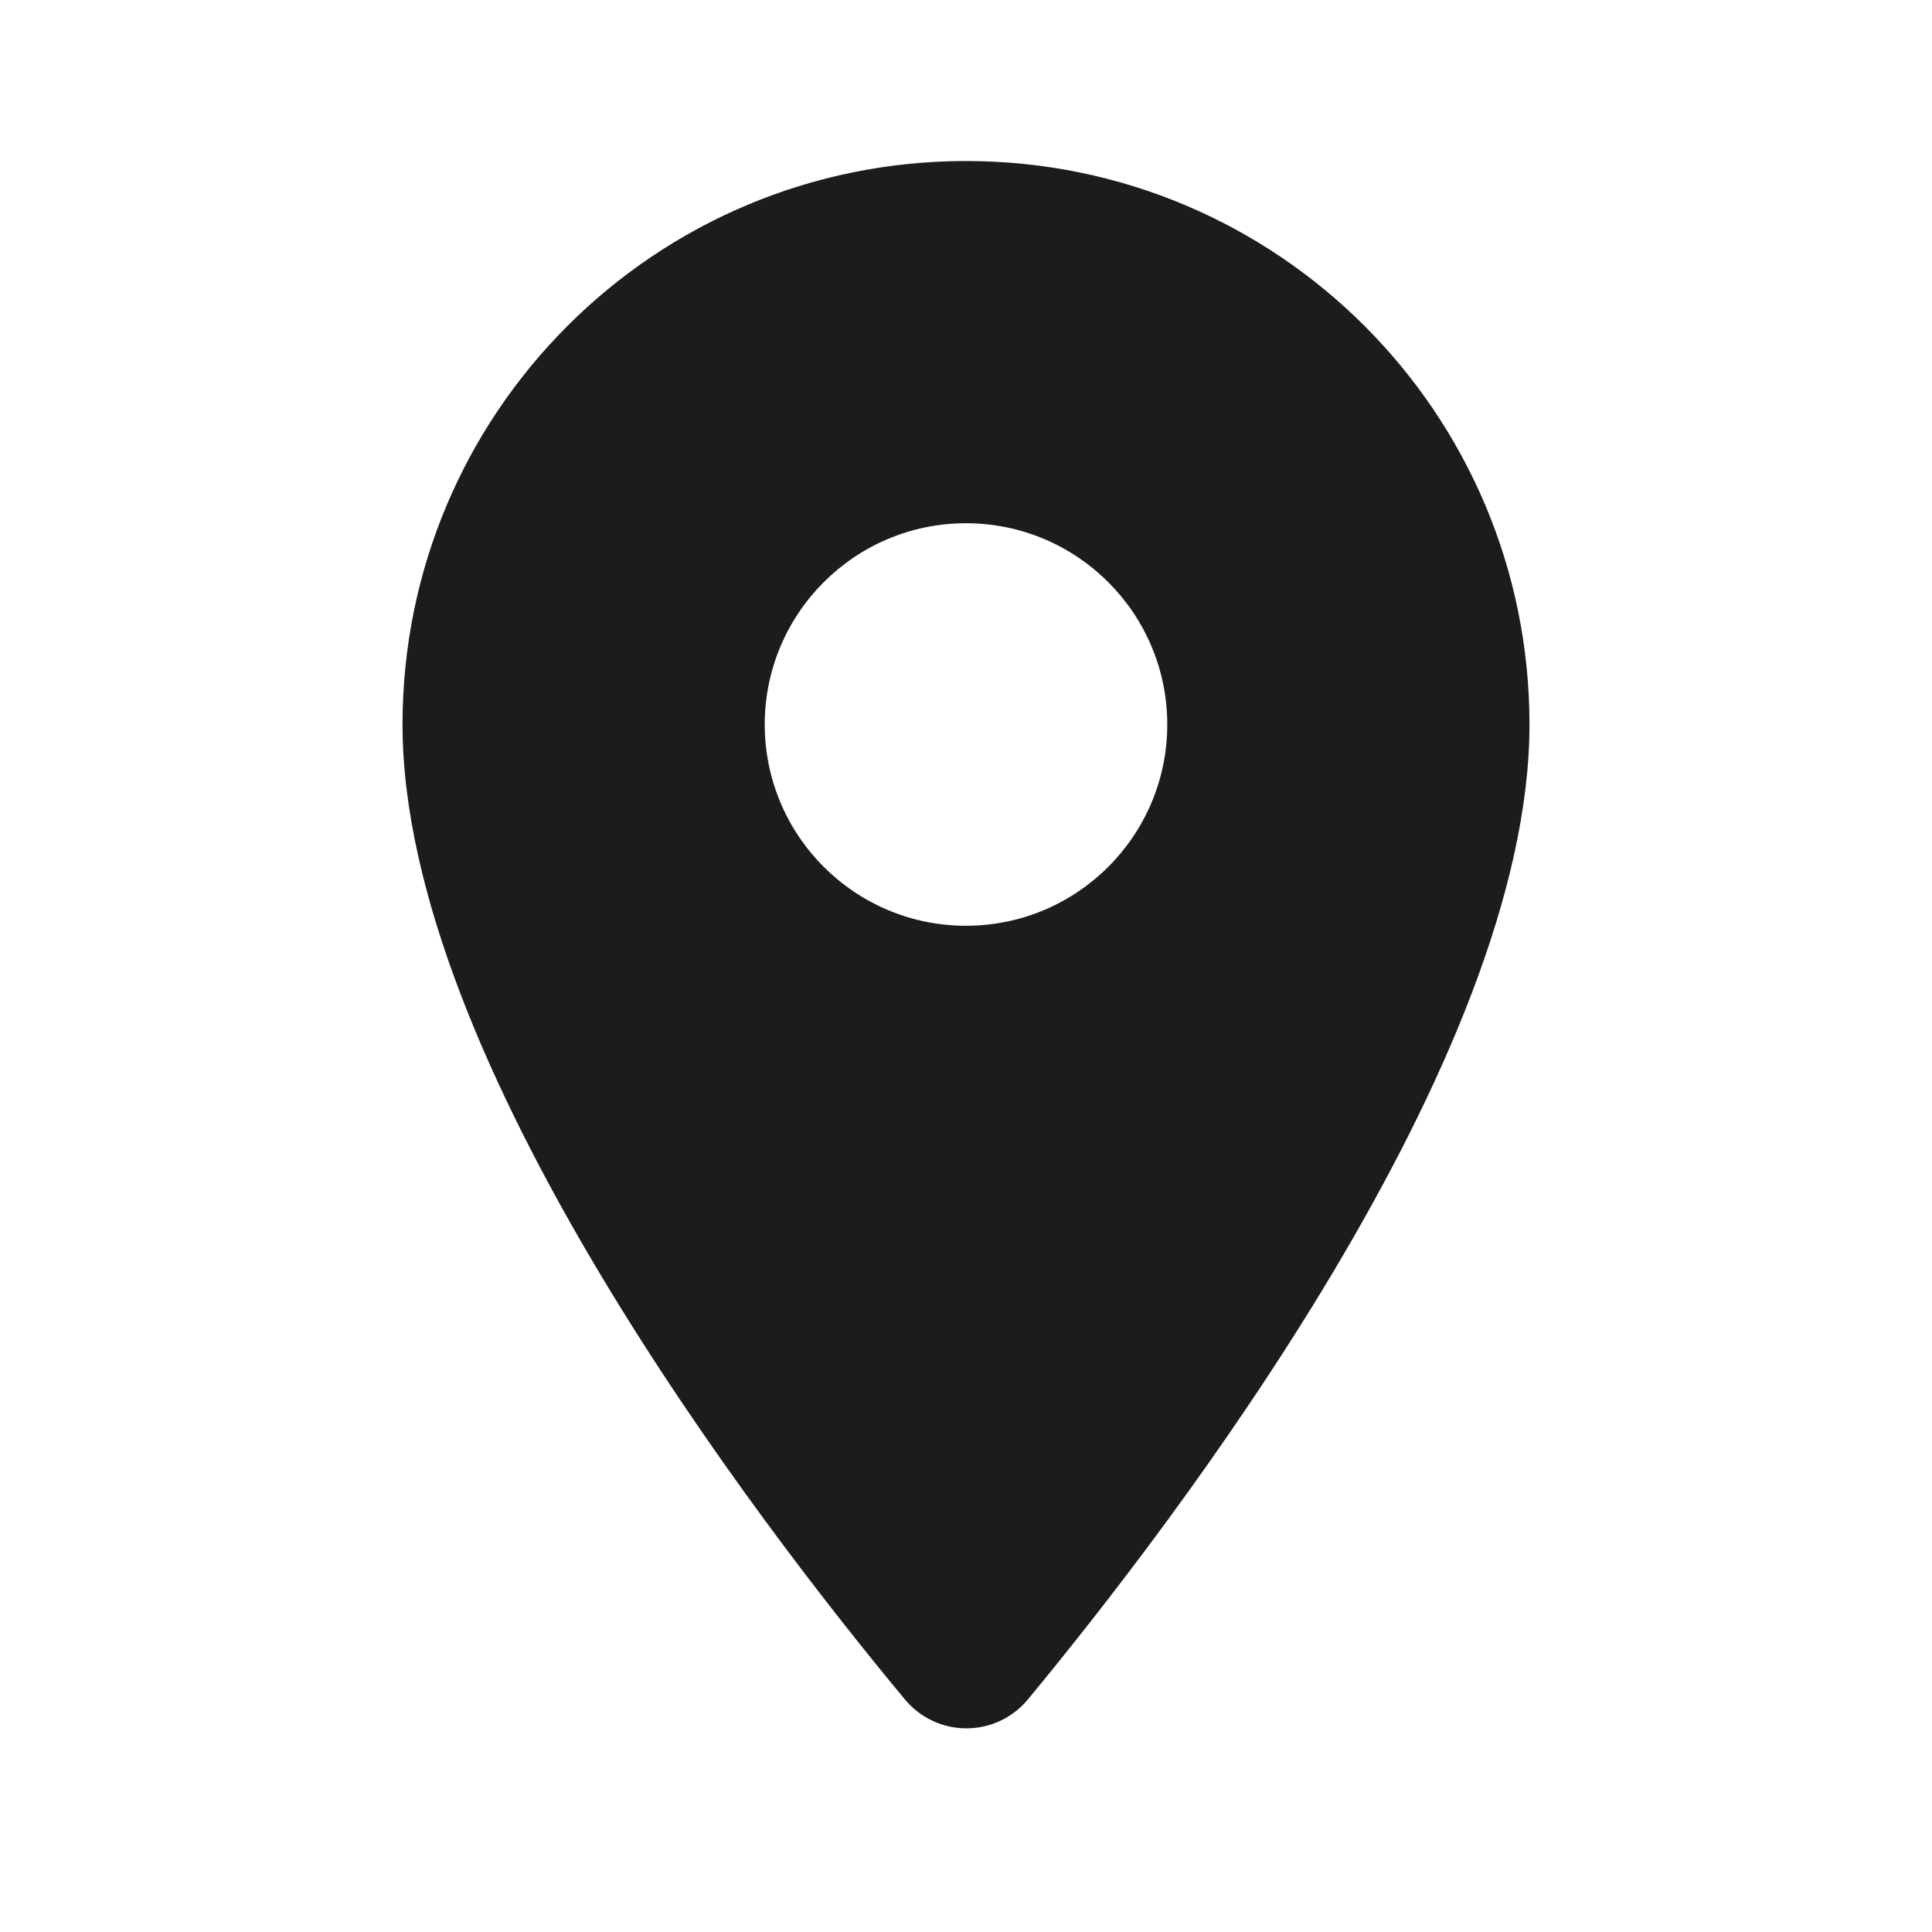 <svg width="29" height="29" viewBox="0 0 29 29" fill="none" xmlns="http://www.w3.org/2000/svg">
<path d="M14.5 2.417C9.824 2.417 6.042 6.199 6.042 10.875C6.042 15.914 11.383 22.862 13.582 25.508C14.065 26.088 14.947 26.088 15.43 25.508C17.617 22.862 22.958 15.914 22.958 10.875C22.958 6.199 19.176 2.417 14.5 2.417ZM14.5 13.896C12.832 13.896 11.479 12.543 11.479 10.875C11.479 9.208 12.832 7.854 14.5 7.854C16.168 7.854 17.521 9.208 17.521 10.875C17.521 12.543 16.168 13.896 14.5 13.896Z" fill="#1C1C1C"/>
</svg>
